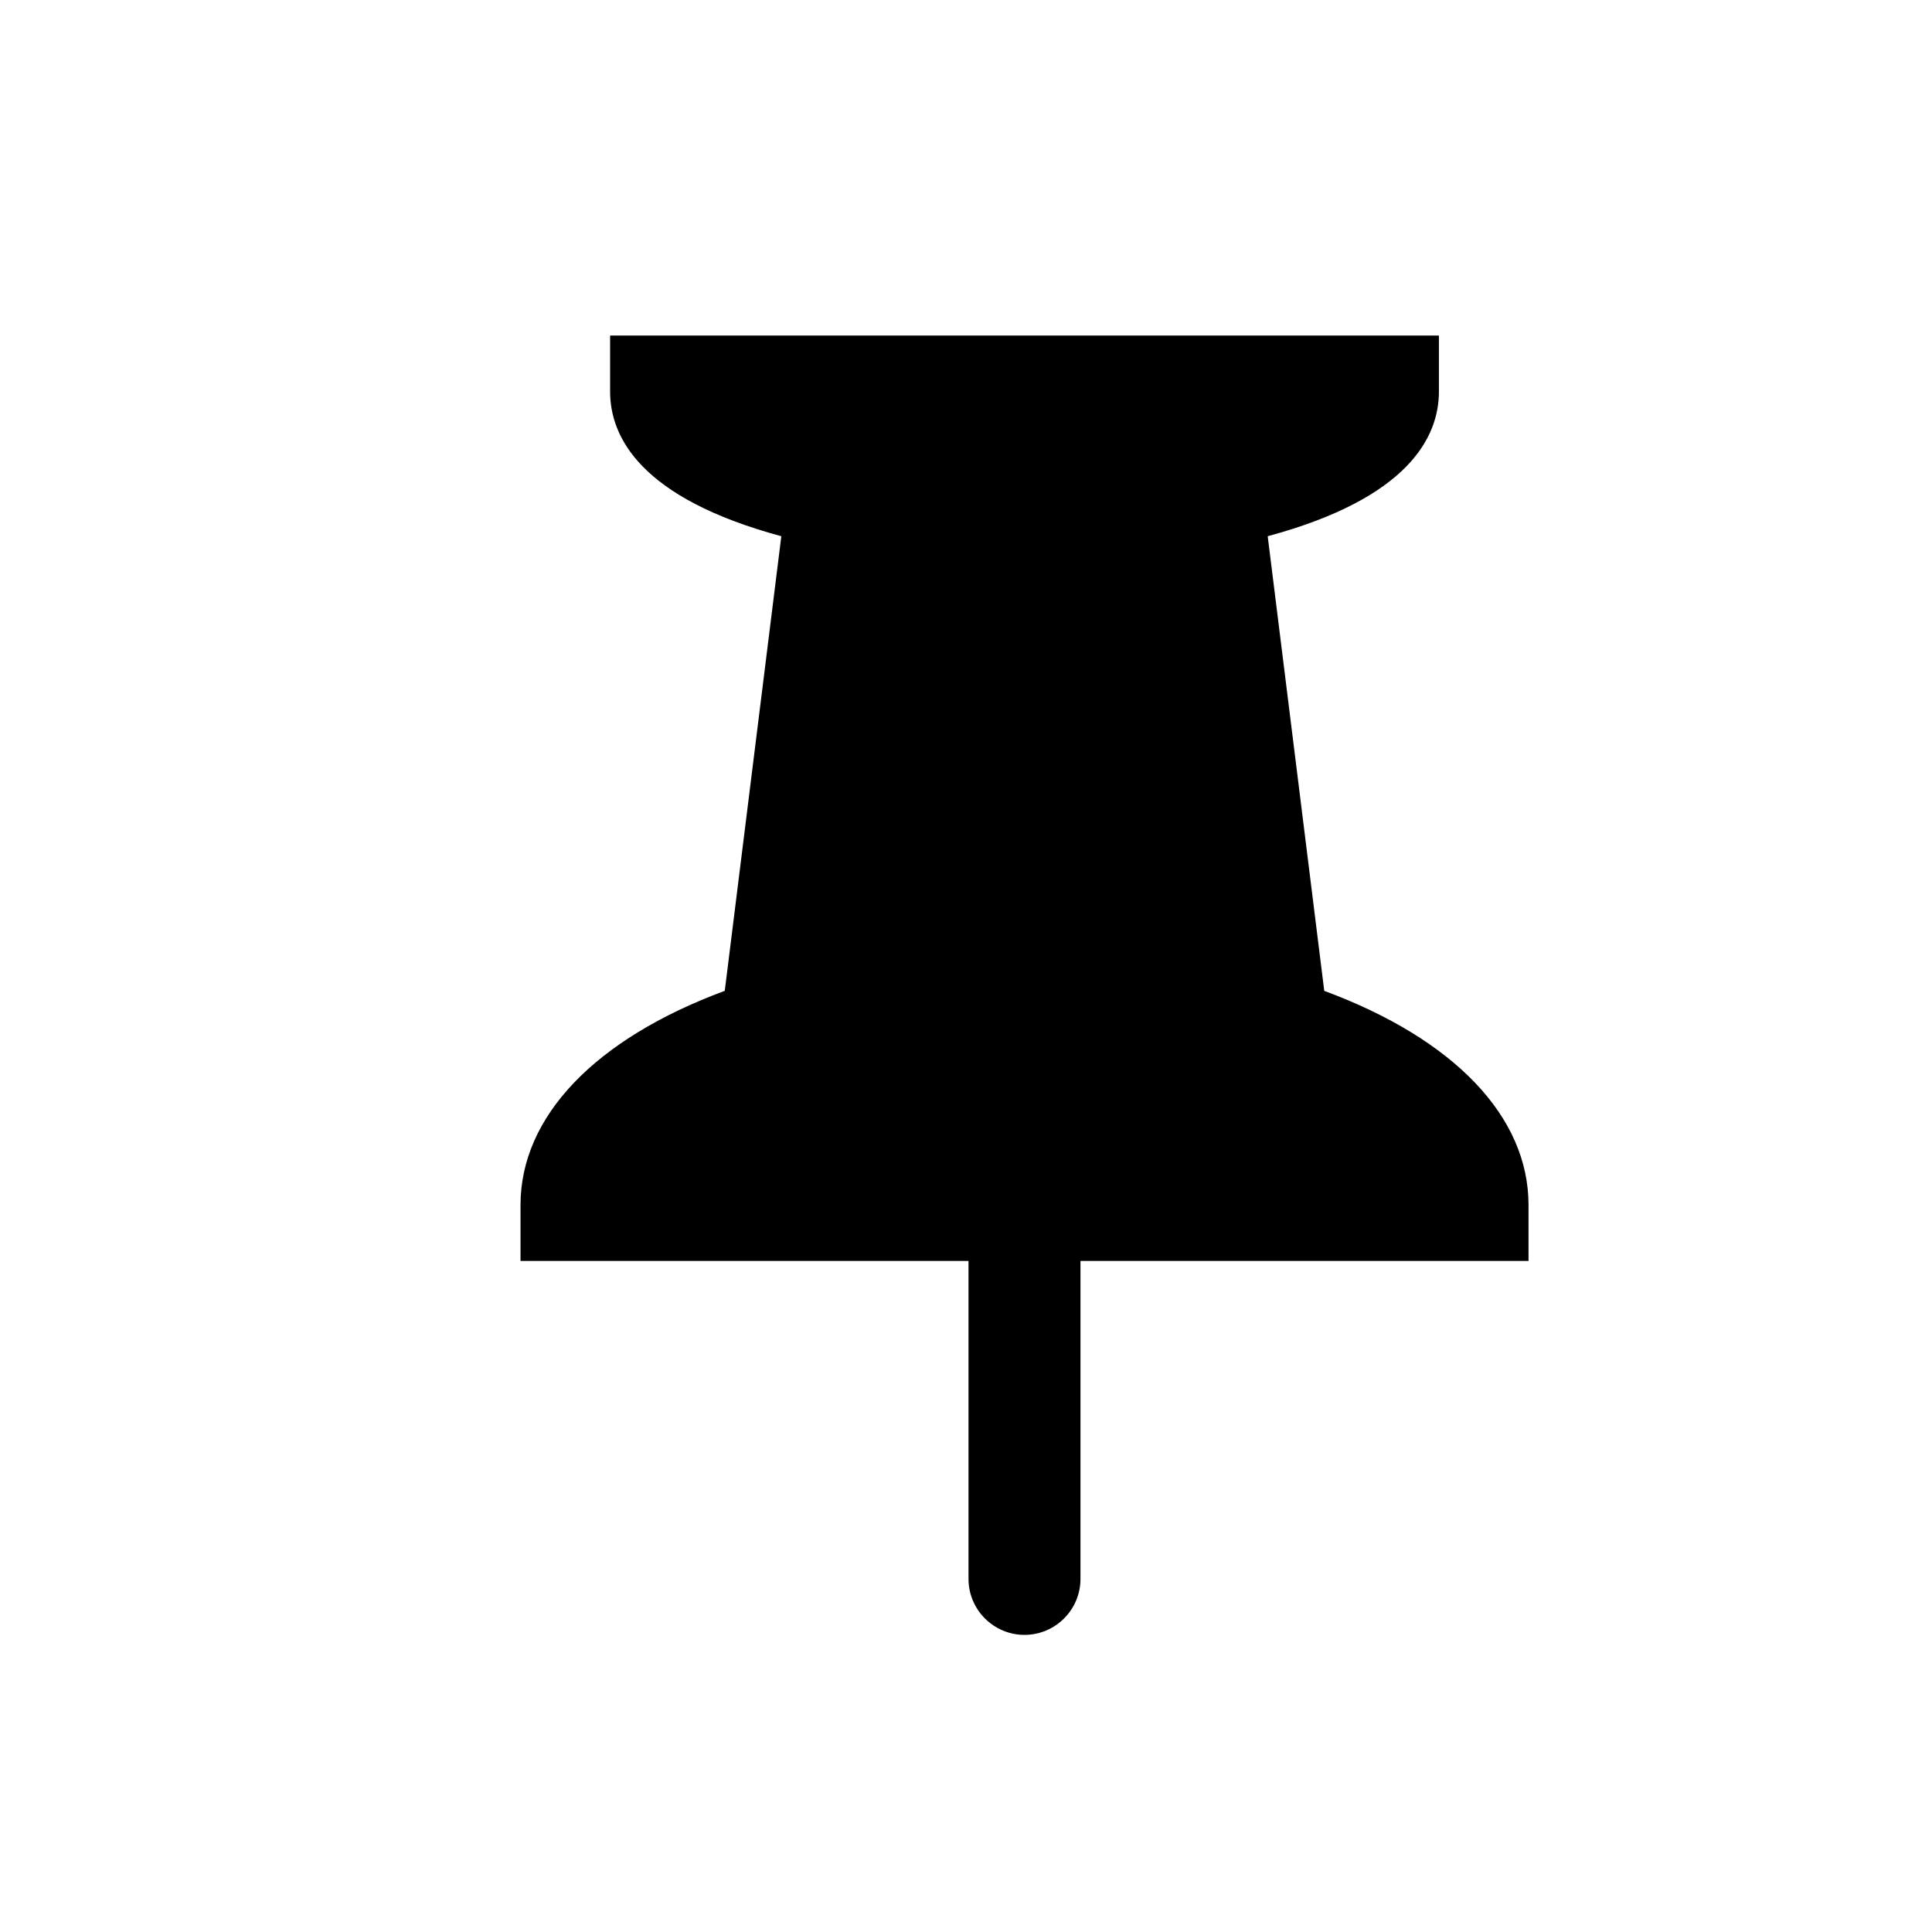 <?xml version="1.0" encoding="utf-8"?>
<!-- Generator: Adobe Illustrator 17.0.0, SVG Export Plug-In . SVG Version: 6.00 Build 0)  -->
<!DOCTYPE svg PUBLIC "-//W3C//DTD SVG 1.1//EN" "http://www.w3.org/Graphics/SVG/1.1/DTD/svg11.dtd">
<svg version="1.1" id="Layer_1" xmlns="http://www.w3.org/2000/svg" xmlns:xlink="http://www.w3.org/1999/xlink" x="0px" y="0px"
	 width="100px" height="100px" viewBox="0 0 100 100" enable-background="new 0 0 100 100" xml:space="preserve">
<g>
	<path d="M53.027,84.621c-1.598,0-2.897-1.3-2.897-2.897V65.267H26.942v-2.897c0-4.573,3.844-8.592,10.572-11.085l2.927-23.53
		c-7.297-1.972-8.862-5.139-8.862-7.491v-2.897h42.899v2.897c0,2.353-1.564,5.52-8.862,7.491l2.927,23.532
		c6.729,2.492,10.573,6.509,10.573,11.083v2.897H55.925v16.457C55.925,83.321,54.625,84.621,53.027,84.621z"/>
</g>
</svg>
